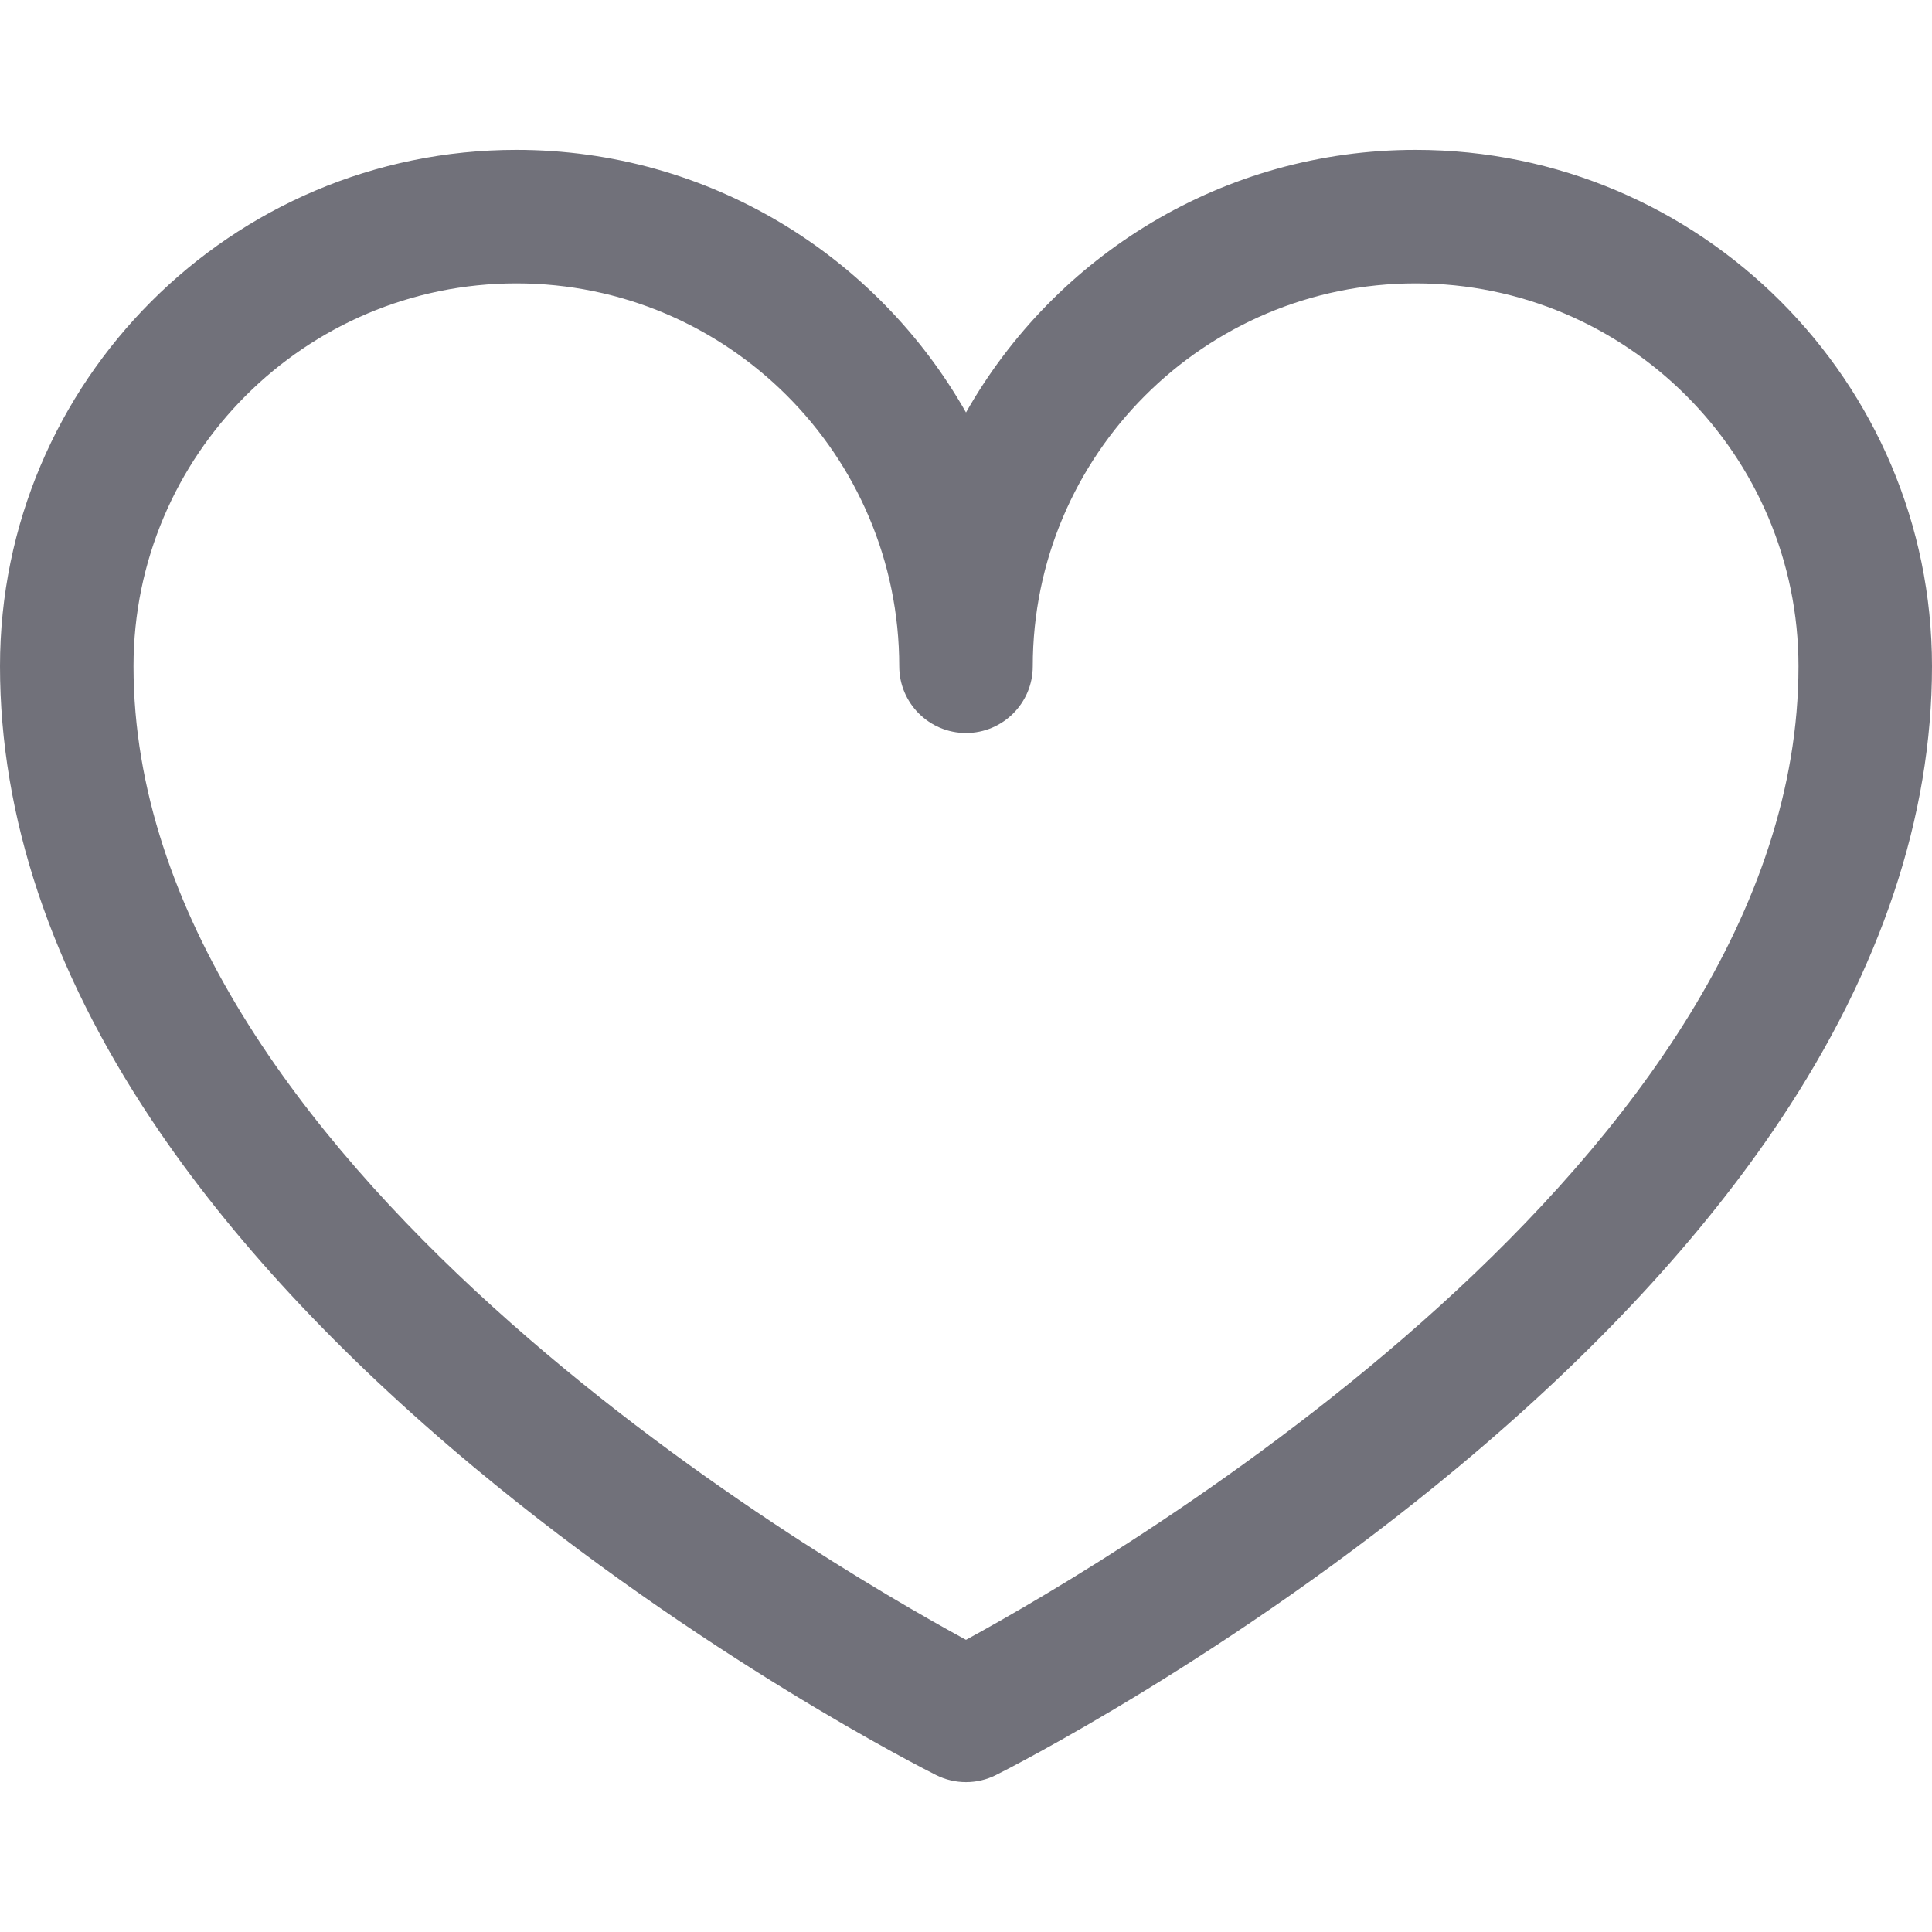 <?xml version="1.0" encoding="iso-8859-1"?>
<!-- Generator: Adobe Illustrator 18.0.0, SVG Export Plug-In . SVG Version: 6.00 Build 0)  -->
<!DOCTYPE svg PUBLIC "-//W3C//DTD SVG 1.1//EN" "http://www.w3.org/Graphics/SVG/1.1/DTD/svg11.dtd">
<svg version="1.1" id="Capa_1" xmlns="http://www.w3.org/2000/svg" xmlns:xlink="http://www.w3.org/1999/xlink" x="0px" y="0px"
	 viewBox="0 0 297 297" style="enable-background:new 0 0 297 297;" xml:space="preserve">
<g>
	<path d="M148.5,273.96c-1.572,0-3.145-0.36-4.589-1.083c-1.455-0.728-36.028-18.149-71.1-47.375
		c-20.824-17.353-37.475-35.289-49.488-53.31C7.847,148.979,0,125.504,0,102.421C0,58.65,35.61,23.04,79.381,23.04
		c29.604,0,55.474,16.286,69.119,40.372c13.645-24.086,39.516-40.372,69.119-40.372c43.77,0,79.381,35.61,79.381,79.381
		c0,23.083-7.847,46.558-23.323,69.771c-12.014,18.021-28.664,35.957-49.488,53.311c-35.071,29.226-69.645,46.647-71.1,47.374
		C151.645,273.6,150.072,273.96,148.5,273.96z M79.381,43.564c-32.453,0-58.856,26.403-58.856,58.856
		c0,75.731,104.584,136.931,127.972,149.665c23.379-12.75,127.979-74.044,127.979-149.665c0-32.453-26.403-58.856-58.856-58.856
		c-32.454,0-58.856,26.403-58.856,58.856c0,5.667-4.596,10.263-10.263,10.263s-10.263-4.596-10.263-10.263
		C138.237,69.968,111.835,43.564,79.381,43.564z" fill="#71717A"/>
</g>
<g>
</g>
<g>
</g>
<g>
</g>
<g>
</g>
<g>
</g>
<g>
</g>
<g>
</g>
<g>
</g>
<g>
</g>
<g>
</g>
<g>
</g>
<g>
</g>
<g>
</g>
<g>
</g>
<g>
</g>
</svg>
